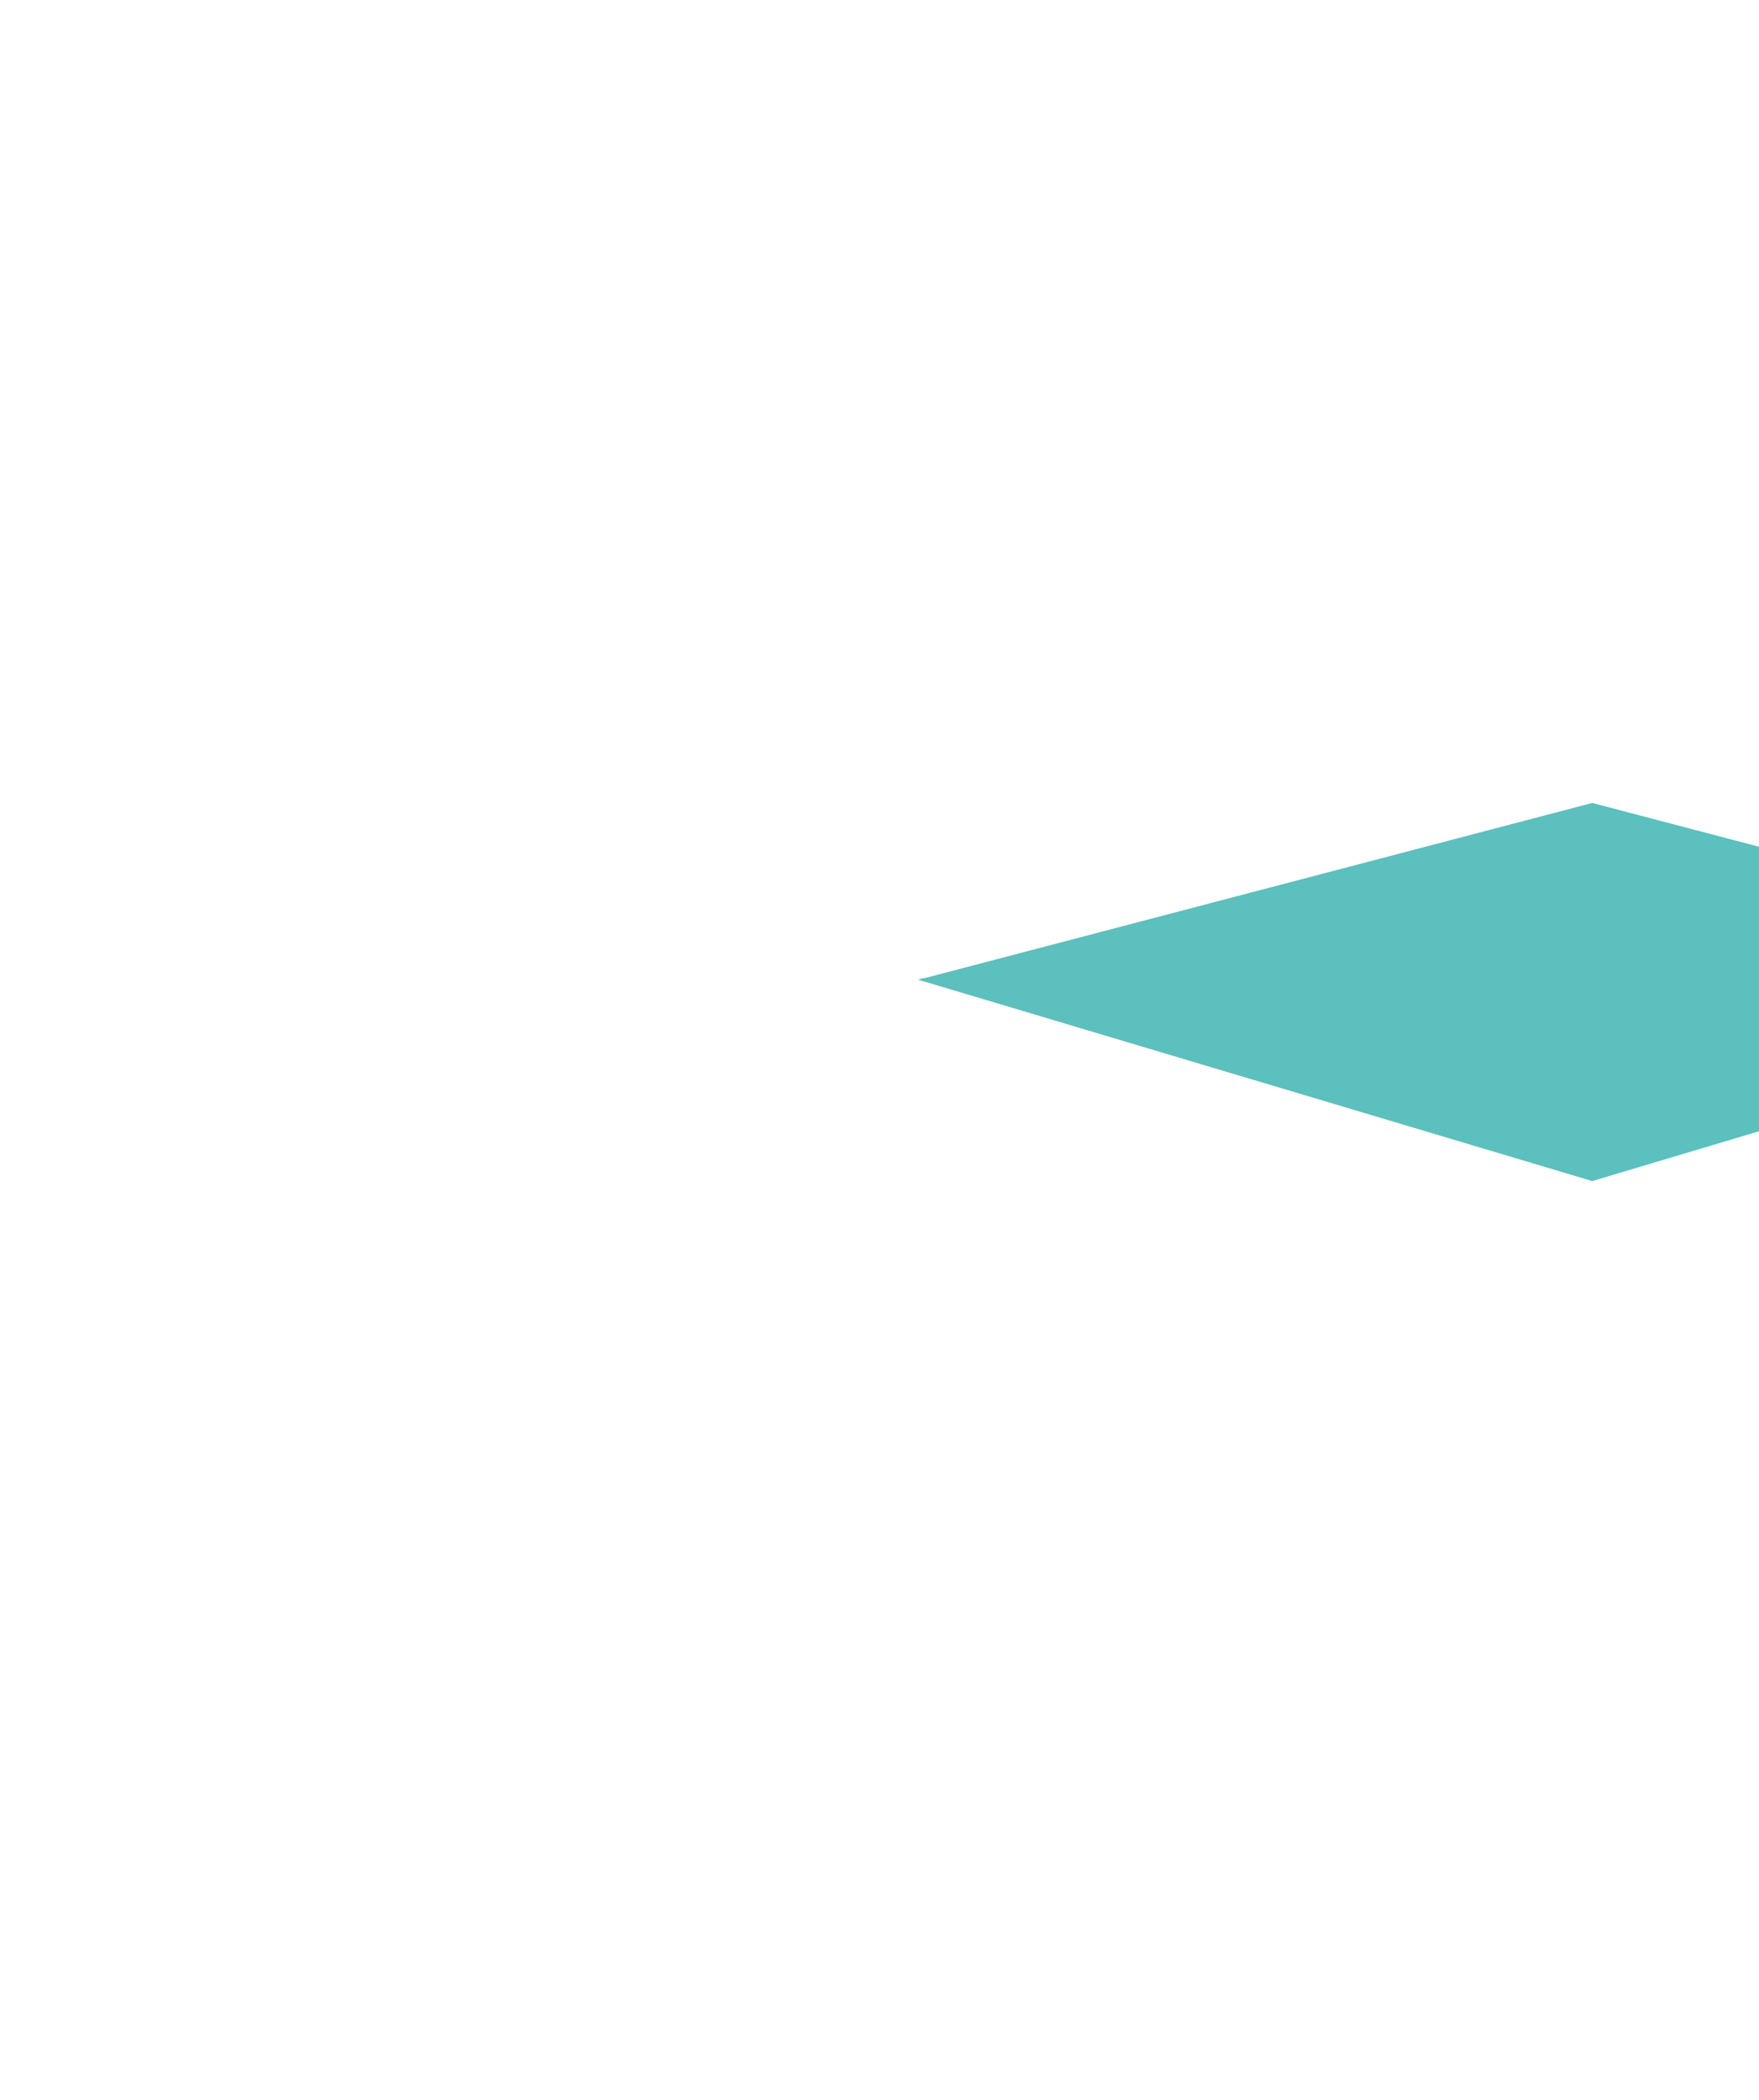 <svg width="791" height="944" viewBox="0 0 791 944" fill="none" xmlns="http://www.w3.org/2000/svg">
<g filter="url(#filter0_f_2_1030)">
<path d="M716 361L1019 440.5L716 531L413 440.5L716 361Z" fill="#5BC0BE"/>
<g filter="url(#filter1_d_2_1030)">
<path d="M716 385L1019 440.65L716 504L413 440.65L716 385Z" fill="#5BC0BE"/>
</g>
<g filter="url(#filter2_d_2_1030)">
<path d="M716 417L1019 439.915L716 466L413 439.915L716 417Z" fill="#5BC0BE"/>
</g>
</g>
<defs>
<filter id="filter0_f_2_1030" x="0.7" y="-51.3" width="1430.6" height="994.6" filterUnits="userSpaceOnUse" color-interpolation-filters="sRGB">
<feFlood flood-opacity="0" result="BackgroundImageFix"/>
<feBlend mode="normal" in="SourceGraphic" in2="BackgroundImageFix" result="shape"/>
<feGaussianBlur stdDeviation="206.15" result="effect1_foregroundBlur_2_1030"/>
</filter>
<filter id="filter1_d_2_1030" x="385.9" y="357.9" width="660.2" height="173.2" filterUnits="userSpaceOnUse" color-interpolation-filters="sRGB">
<feFlood flood-opacity="0" result="BackgroundImageFix"/>
<feColorMatrix in="SourceAlpha" type="matrix" values="0 0 0 0 0 0 0 0 0 0 0 0 0 0 0 0 0 0 127 0" result="hardAlpha"/>
<feOffset/>
<feGaussianBlur stdDeviation="13.55"/>
<feComposite in2="hardAlpha" operator="out"/>
<feColorMatrix type="matrix" values="0 0 0 0 0 0 0 0 0 0 0 0 0 0 0 0 0 0 0.25 0"/>
<feBlend mode="normal" in2="BackgroundImageFix" result="effect1_dropShadow_2_1030"/>
<feBlend mode="normal" in="SourceGraphic" in2="effect1_dropShadow_2_1030" result="shape"/>
</filter>
<filter id="filter2_d_2_1030" x="331.6" y="335.6" width="768.8" height="211.8" filterUnits="userSpaceOnUse" color-interpolation-filters="sRGB">
<feFlood flood-opacity="0" result="BackgroundImageFix"/>
<feColorMatrix in="SourceAlpha" type="matrix" values="0 0 0 0 0 0 0 0 0 0 0 0 0 0 0 0 0 0 127 0" result="hardAlpha"/>
<feOffset/>
<feGaussianBlur stdDeviation="40.7"/>
<feComposite in2="hardAlpha" operator="out"/>
<feColorMatrix type="matrix" values="0 0 0 0 0 0 0 0 0 0 0 0 0 0 0 0 0 0 0.25 0"/>
<feBlend mode="normal" in2="BackgroundImageFix" result="effect1_dropShadow_2_1030"/>
<feBlend mode="normal" in="SourceGraphic" in2="effect1_dropShadow_2_1030" result="shape"/>
</filter>
</defs>
</svg>
